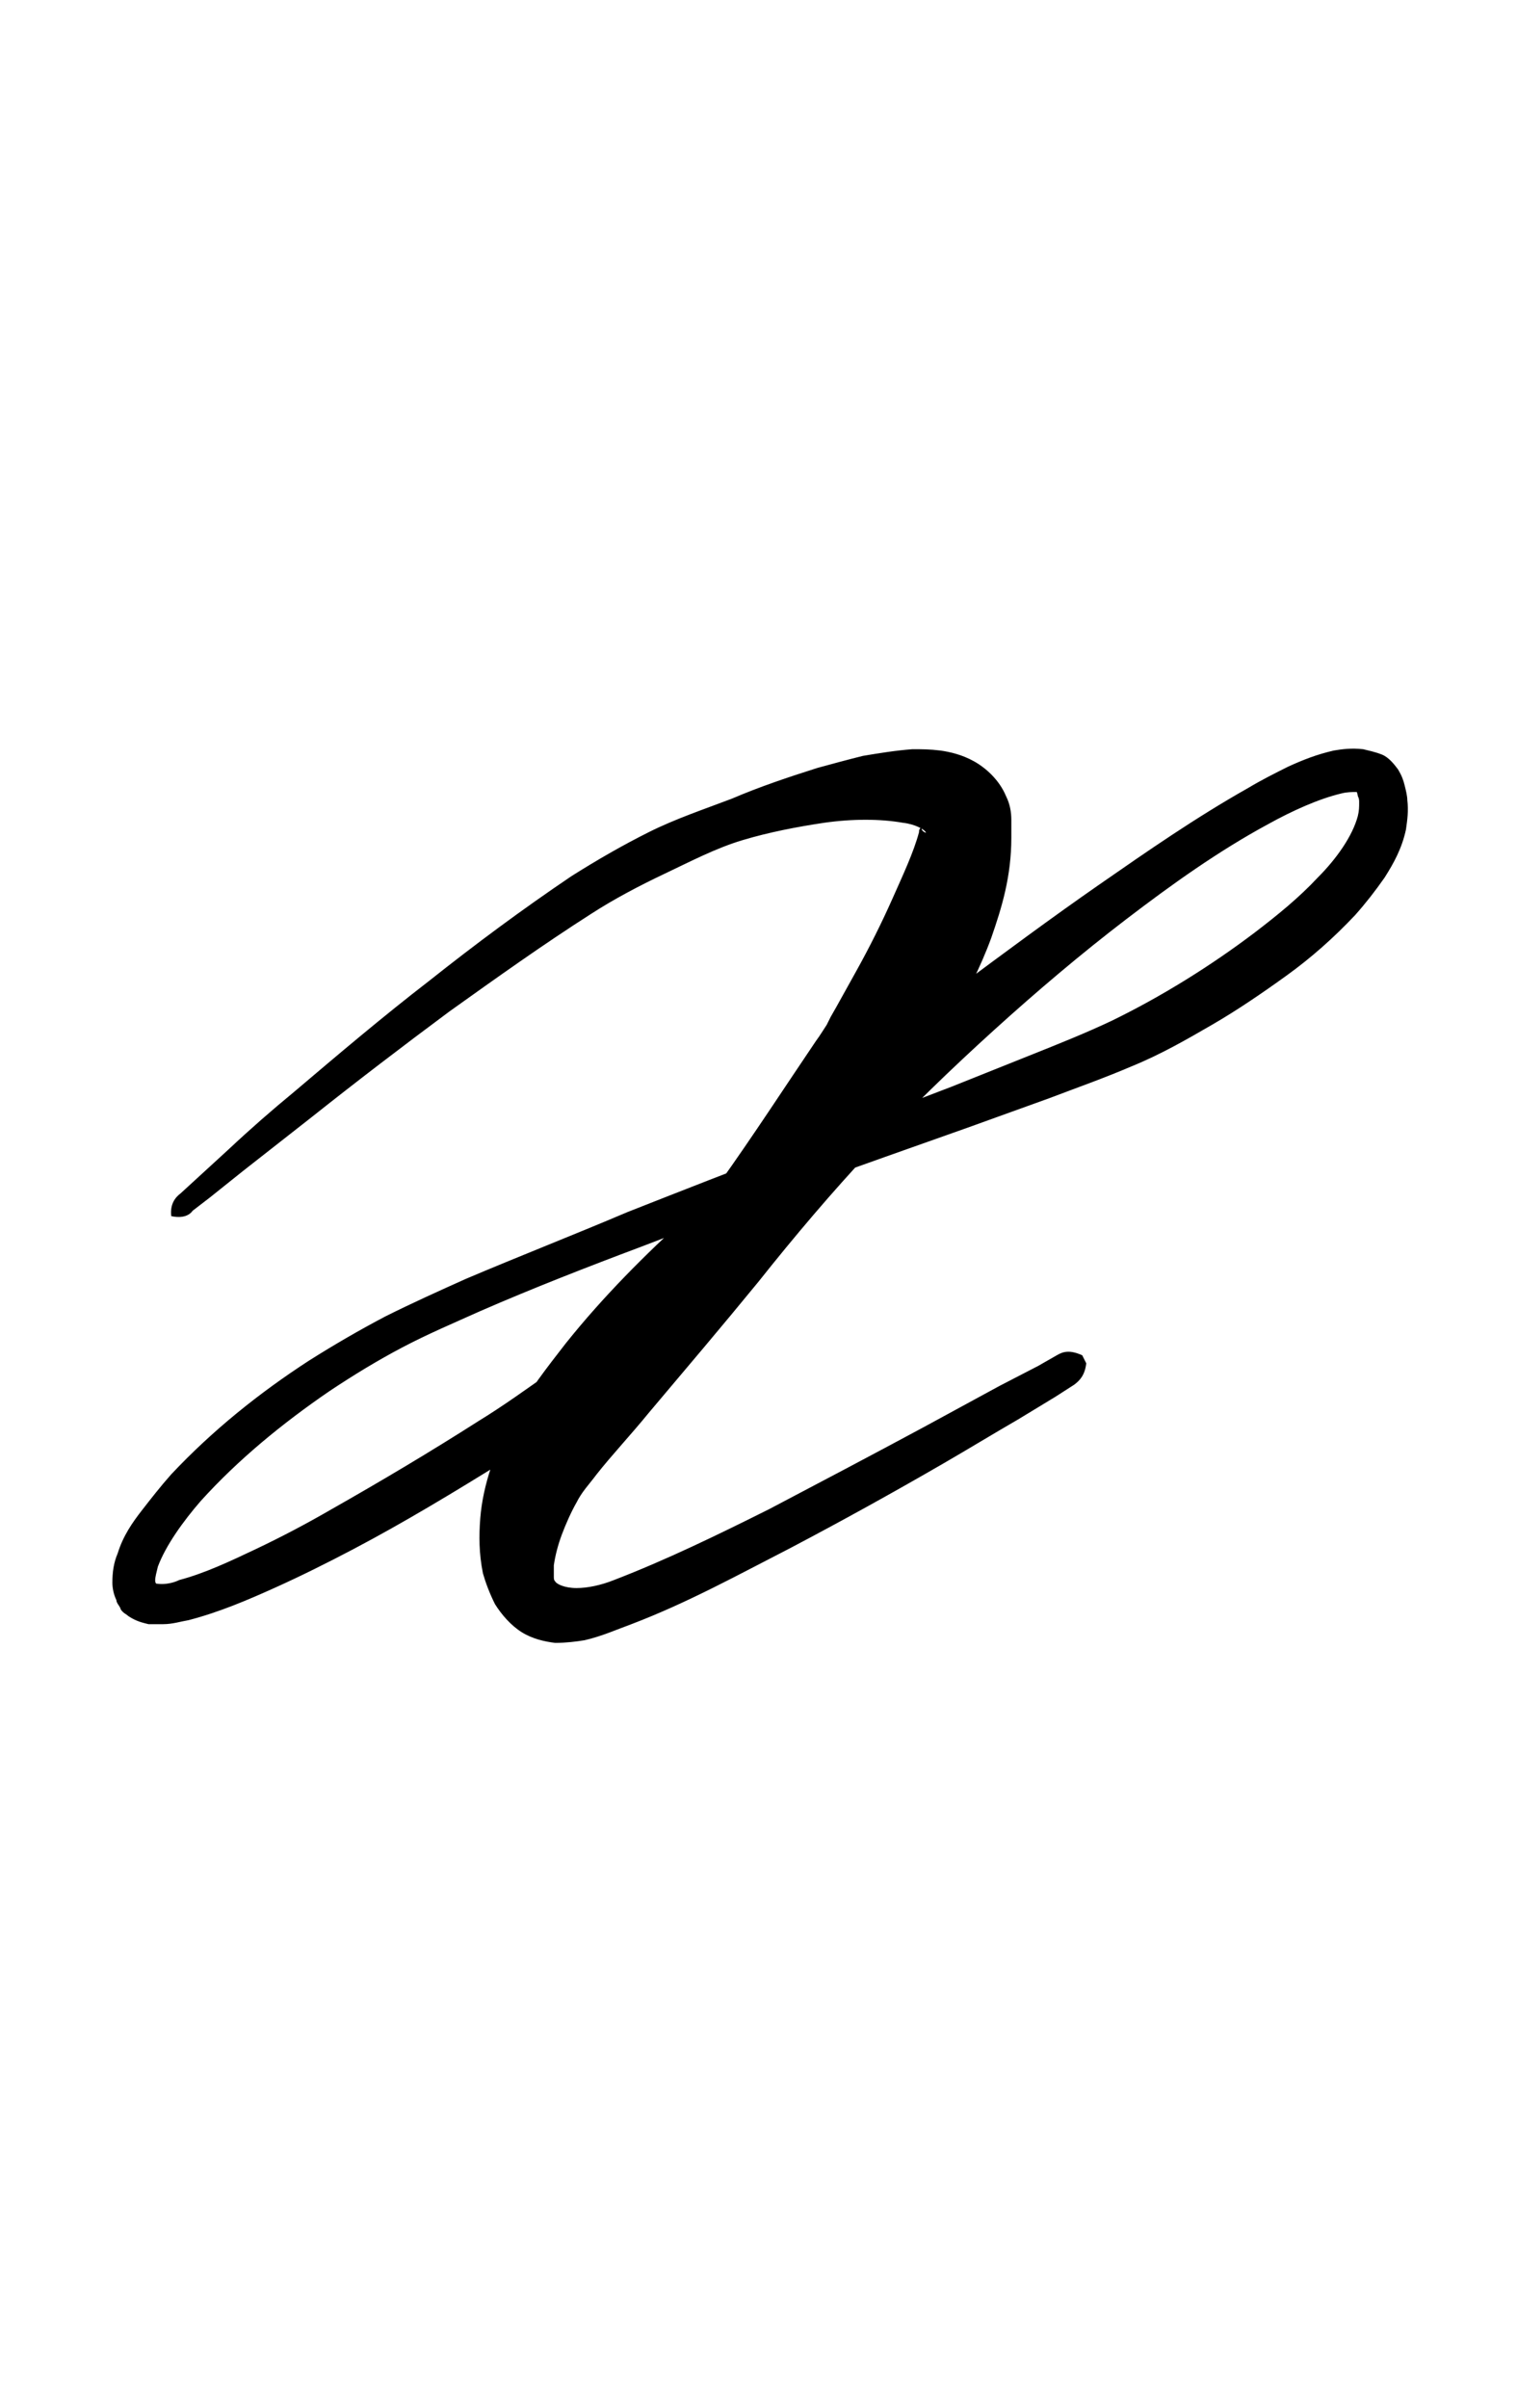 <?xml version="1.0" encoding="utf-8"?>
<!-- Generator: Adobe Illustrator 22.1.0, SVG Export Plug-In . SVG Version: 6.00 Build 0)  -->
<svg version="1.1" xmlns="http://www.w3.org/2000/svg" xmlns:xlink="http://www.w3.org/1999/xlink" x="0px" y="0px"
	 viewBox="0 0 113.4 180" style="enable-background:new 0 0 113.4 180;" xml:space="preserve">
<style type="text/css">
	.st0{display:none;}
	.st1{display:inline;fill:#FF0000;}
</style>
<g id="bg" class="st0">
	<polygon class="st1" points="107.8,0 106.3,0 105.9,0 103.4,0 102.3,0 100.8,0 100.4,0 99.2,0 98.8,0 98.5,0 97.8,0 96.3,0 95.9,0 
		95.2,0 94.8,0 93.7,0 93.4,0 93.3,0 92.9,0 92.3,0 91.8,0 91.4,0 90.8,0 90.4,0 89.2,0 88.8,0 88.5,0 88.1,0 87.8,0 87.8,0 87.4,0 
		86.3,0 86.2,0 85.9,0 85.8,0 85.2,0 84.8,0 84.3,0 83.7,0 83.3,0 82.9,0 82.3,0 81.8,0 81.4,0 80.8,0 80.7,0 80.4,0 80.3,0 79.2,0 
		78.8,0 78.7,0 78.5,0 78.1,0 77.8,0 77.4,0 76.2,0 75.8,0 75.2,0 74.8,0 74.3,0 73.7,0 73.3,0 73.2,0 72.9,0 71.8,0 71.4,0 70.7,0 
		70.3,0 68.7,0 68.1,0 67.8,0 67.4,0 66.2,0 65.8,0 64.3,0 63.2,0 60.7,0 60.3,0 60.2,0 58.7,0 54.6,0 53.2,0 53.1,0 52.7,0 50.2,0 
		49.1,0 47.6,0 47.2,0 46,0 45.6,0 45.3,0 44.6,0 43.1,0 42.7,0 42,0 41.6,0 40.5,0 40.2,0 40.1,0 39.7,0 39.1,0 38.6,0 38.2,0 
		37.6,0 37.2,0 36,0 35.6,0 35.3,0 34.9,0 34.6,0 34.5,0 34.2,0 33.1,0 33,0 32.7,0 32.6,0 32,0 31.6,0 31.1,0 30.5,0 30.1,0 
		29.7,0 29.1,0 28.6,0 28.2,0 27.6,0 27.5,0 27.2,0 27.1,0 26,0 25.6,0 25.5,0 25.3,0 24.9,0 24.5,0 24.2,0 23,0 22.6,0 22,0 
		21.6,0 21.1,0 20.5,0 20.1,0 20,0 19.7,0 18.6,0 18.2,0 17.5,0 17.1,0 15.5,0 14.9,0 14.5,0 14.2,0 13,0 12.6,0 11.1,0 10,0 7.5,0 
		7.1,0 5.5,0 0,0 0,180 5.5,180 7.1,180 7.5,180 10,180 11.1,180 12.6,180 13,180 14.2,180 14.5,180 14.9,180 15.5,180 17.1,180 
		17.5,180 18.2,180 18.6,180 19.7,180 20,180 20.1,180 20.5,180 21.1,180 21.6,180 22,180 22.6,180 23,180 24.2,180 24.5,180 
		24.9,180 25.3,180 25.5,180 25.6,180 26,180 27.1,180 27.2,180 27.5,180 27.6,180 28.2,180 28.6,180 29.1,180 29.7,180 30.1,180 
		30.5,180 31.1,180 31.6,180 32,180 32.6,180 32.7,180 33,180 33.1,180 34.2,180 34.5,180 34.6,180 34.9,180 35.3,180 35.6,180 
		36,180 37.2,180 37.6,180 38.2,180 38.6,180 39.1,180 39.7,180 40.1,180 40.2,180 40.5,180 41.6,180 42,180 42.7,180 43.1,180 
		44.6,180 45.3,180 45.6,180 46,180 47.2,180 47.6,180 49.1,180 50.2,180 52.7,180 53.1,180 53.2,180 54.6,180 58.7,180 60.2,180 
		60.3,180 60.7,180 63.2,180 64.3,180 65.8,180 66.2,180 67.4,180 67.8,180 68.1,180 68.7,180 70.3,180 70.7,180 71.4,180 71.8,180 
		72.9,180 73.2,180 73.3,180 73.7,180 74.3,180 74.8,180 75.2,180 75.8,180 76.2,180 77.4,180 77.8,180 78.1,180 78.5,180 78.7,180 
		78.8,180 79.2,180 80.3,180 80.4,180 80.7,180 80.8,180 81.4,180 81.8,180 82.3,180 82.9,180 83.3,180 83.7,180 84.3,180 84.8,180 
		85.2,180 85.8,180 85.9,180 86.2,180 86.3,180 87.4,180 87.8,180 87.8,180 88.1,180 88.5,180 88.8,180 89.2,180 90.4,180 90.8,180 
		91.4,180 91.8,180 92.3,180 92.9,180 93.3,180 93.4,180 93.7,180 94.8,180 95.2,180 95.9,180 96.3,180 97.8,180 98.5,180 98.8,180 
		99.2,180 100.4,180 100.8,180 102.3,180 103.4,180 105.9,180 106.3,180 107.8,180 113.4,180 113.4,0 	"/>
</g>
<g id="figure">
	<g>
		<path d="M12.8,90.9c-0.1-0.9,0.3-1.4,0.7-1.7l1.2-1.1l2.4-2.2c1.6-1.5,3.2-2.9,4.9-4.3c3.3-2.8,6.6-5.6,10.1-8.3
			c3.4-2.7,6.9-5.3,10.6-7.8c1.9-1.2,3.8-2.3,5.8-3.3c2-1,4.1-1.7,6.2-2.5c2.1-0.9,4.2-1.6,6.4-2.3c1.1-0.3,2.2-0.6,3.4-0.9
			c1.2-0.2,2.4-0.4,3.7-0.5c0.7,0,1.3,0,2.1,0.1c0.7,0.1,1.6,0.3,2.5,0.8c0.9,0.5,1.9,1.4,2.4,2.6c0.3,0.6,0.4,1.2,0.4,1.8l0,0.7
			c0,0.2,0,0.4,0,0.6c0,2.9-0.7,5.2-1.5,7.5c-0.8,2.2-1.9,4.3-3,6.3c-0.6,1-1.2,2-1.8,2.9L68.7,80c-0.2,0.2-0.4,0.5-0.6,0.8
			c-0.4,0.5-0.8,1-1.1,1.4c-3,3.4-6.1,6.4-9.3,9.5l-9.6,9c-0.8,0.8-1.7,1.4-2.5,2.3c-0.8,0.9-1.6,1.8-2.4,2.5
			c-0.8,0.7-1.8,1.3-2.7,1.9l-2.8,1.8c-3.7,2.3-7.5,4.6-11.3,6.6c-1.9,1-3.9,2-5.9,2.9c-2,0.9-4.1,1.8-6.4,2.4
			c-0.6,0.1-1.2,0.3-1.9,0.3c-0.4,0-0.7,0-1.1,0c-0.4-0.1-0.9-0.2-1.5-0.6c-0.1-0.1-0.3-0.2-0.4-0.3c-0.1-0.1-0.2-0.2-0.2-0.3
			c-0.1-0.2-0.3-0.4-0.3-0.6c-0.2-0.4-0.3-0.9-0.3-1.3c0-0.8,0.1-1.5,0.4-2.2c0.4-1.3,1.1-2.3,1.8-3.2c0.7-0.9,1.4-1.8,2.2-2.7
			c3.1-3.3,6.6-6.1,10.3-8.5c1.9-1.2,3.8-2.3,5.7-3.3c2-1,4-1.9,6-2.8c4-1.7,8.1-3.3,12.1-5c8.1-3.2,16.2-6.3,24.3-9.4l6-2.4
			c2-0.8,4-1.6,5.9-2.5c3.7-1.8,7.4-4.1,10.7-6.6c1.7-1.3,3.3-2.6,4.7-4.1c1.4-1.4,2.6-3.1,3-4.6c0.1-0.4,0.1-0.7,0.1-1
			c0-0.2,0-0.3-0.1-0.5c0-0.1-0.1-0.4-0.1-0.3c0,0,0.1,0-0.1,0c-0.2,0-0.6,0-1,0.1c-1.7,0.4-3.7,1.3-5.5,2.3
			c-3.7,2-7.2,4.5-10.6,7.1c-3.4,2.6-6.7,5.4-9.9,8.3c-3.2,2.9-6.3,5.9-9.2,9c-2.9,3.1-5.7,6.4-8.4,9.8c-2.7,3.3-5.5,6.6-8.2,9.8
			c-1.3,1.6-2.8,3.2-3.9,4.6c-0.6,0.8-1.1,1.3-1.5,2.1c-0.4,0.7-0.8,1.6-1.1,2.4c-0.3,0.8-0.5,1.6-0.6,2.3c0,0.3,0,0.6,0,0.8
			c0,0.2,0,0.3,0.1,0.4c0.1,0.2,0.7,0.5,1.6,0.5c0.8,0,1.8-0.2,2.8-0.6c3.9-1.5,7.8-3.4,11.6-5.3c3.8-2,7.6-4,11.5-6.1l5.7-3.1
			l2.9-1.5l1.4-0.8c0.5-0.3,1-0.4,1.9,0l0.3,0.6c-0.1,0.9-0.5,1.3-0.9,1.6l-1.4,0.9l-2.8,1.7c-1.9,1.1-3.7,2.2-5.6,3.3
			c-3.8,2.2-7.6,4.3-11.4,6.3c-3.9,2-7.7,4.1-11.9,5.7c-1.1,0.4-2.2,0.9-3.5,1.2c-0.6,0.1-1.4,0.2-2.2,0.2c-0.8-0.1-1.7-0.3-2.5-0.8
			c-0.8-0.5-1.5-1.3-2-2.1c-0.4-0.8-0.7-1.6-0.9-2.3c-0.3-1.5-0.3-2.8-0.2-4.1c0.1-1.3,0.4-2.6,0.8-3.8c0.4-1.3,1.1-2.6,1.6-3.6
			c1.2-2.1,2.6-3.9,4-5.7c2.8-3.5,5.9-6.6,9.2-9.6l9.8-8.8c3.4-2.9,6.8-5.6,10.3-8.2c3.5-2.6,7-5.2,10.6-7.7c3.6-2.5,7.2-5,11.1-7.2
			c1-0.6,2-1.1,3-1.6c1.1-0.5,2.1-0.9,3.4-1.2c0.6-0.1,1.3-0.2,2.2-0.1c0.4,0.1,0.9,0.2,1.4,0.4c0.5,0.2,0.9,0.7,1.2,1.1
			c0.3,0.5,0.4,0.8,0.5,1.2c0.1,0.4,0.2,0.8,0.2,1.1c0.1,0.8,0,1.5-0.1,2.2c-0.3,1.4-0.9,2.5-1.6,3.6c-0.7,1-1.4,1.9-2.2,2.8
			c-1.6,1.7-3.3,3.2-5.1,4.5c-1.8,1.3-3.7,2.6-5.6,3.7c-1.9,1.1-3.8,2.2-6,3.1c-2.1,0.9-4.1,1.6-6.2,2.4l-6.1,2.2
			c-8.2,2.9-16.4,5.8-24.4,8.9c-4,1.5-8.1,3.1-12,4.8c-2,0.9-3.9,1.7-5.8,2.7c-1.9,1-3.7,2.1-5.5,3.3c-3.5,2.4-6.8,5.1-9.6,8.2
			c-1.3,1.5-2.6,3.3-3.2,4.9c-0.1,0.4-0.2,0.8-0.2,1c0,0.1,0,0.2,0.1,0.3c0,0,0,0.1,0,0.1c0,0,0,0,0,0c0,0-0.1-0.1-0.1-0.1
			c-0.2-0.1,0.1,0,0.5,0c0.4,0,0.9-0.1,1.3-0.3c1.9-0.5,3.8-1.4,5.7-2.3c1.9-0.9,3.8-1.9,5.7-3c3.7-2.1,7.4-4.3,11-6.6
			c1.8-1.1,3.6-2.4,5.3-3.6c0.9-0.6,1.9-0.9,2.7-1.6c0.8-0.6,1.5-1.5,2.2-2.3c2.8-3.2,5.3-6.8,7.8-10.3c2.5-3.5,4.9-7.2,7.2-10.6
			c0.3-0.4,0.6-0.9,0.8-1.2c0.1-0.2,0.2-0.4,0.3-0.6l0.4-0.7l1.5-2.7c1-1.8,1.9-3.6,2.7-5.4c0.8-1.8,1.6-3.5,2-5
			c0-0.1,0-0.2,0.1-0.3l0-0.1c0-0.1,0,0,0,0c0,0,0.1,0.1,0.1,0.2c0.1,0.2,0.4,0.3,0.3,0.2c-0.1-0.2-0.8-0.6-1.7-0.7
			c-1.7-0.3-3.8-0.3-5.9,0c-2,0.3-4.1,0.7-6.1,1.3c-2,0.6-3.9,1.6-5.8,2.5c-1.9,0.9-3.8,1.9-5.5,3c-3.6,2.3-7.1,4.8-10.6,7.3
			c-3.5,2.6-6.9,5.2-10.3,7.9l-5.1,4l-2.5,2l-1.3,1C14.2,90.8,13.7,91.1,12.8,90.9z"/>
	</g>
</g>
</svg>
